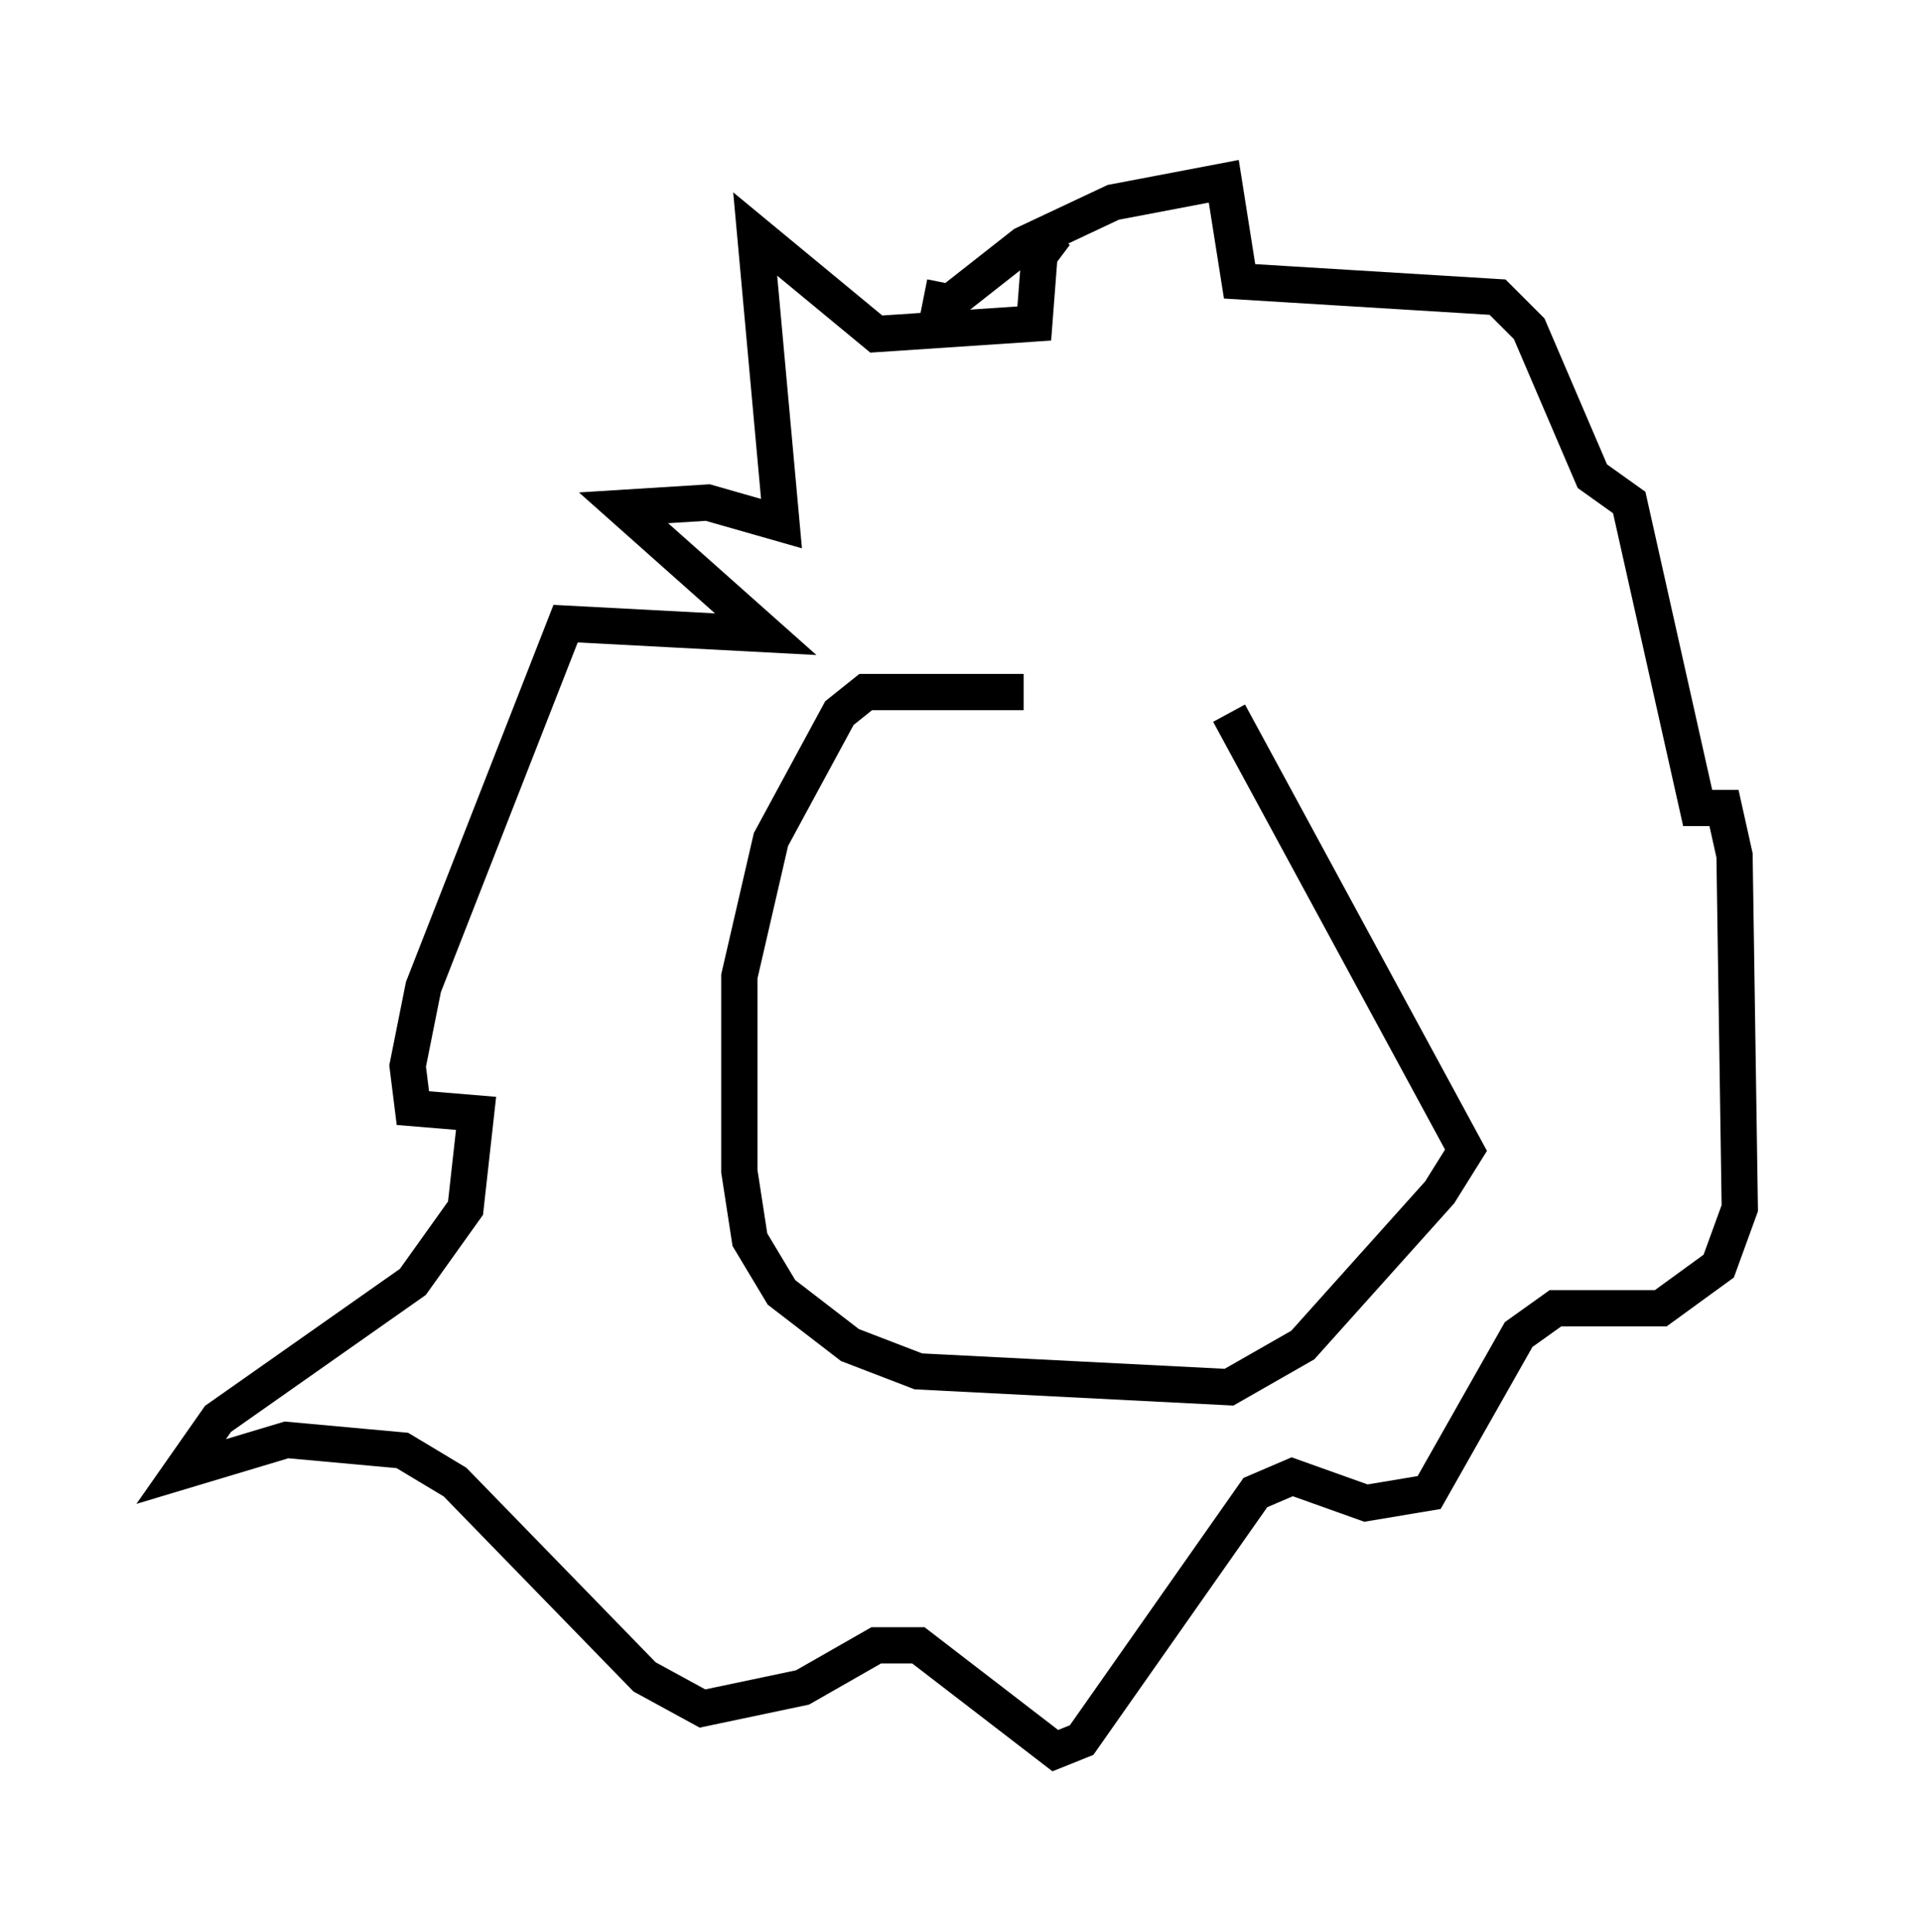 <?xml version="1.0" encoding="utf-8" ?>
<svg baseProfile="full" height="53.285" version="1.1" width="52.994" xmlns="http://www.w3.org/2000/svg" xmlns:ev="http://www.w3.org/2001/xml-events" xmlns:xlink="http://www.w3.org/1999/xlink"><defs /><rect fill="white" height="53.285" width="52.994" x="0" y="0" /><path d="M34.341, 20.251 m-6.101, -1.162 l-4.358, 0.0 -0.726, 0.581 l-1.888, 3.486 -0.872, 3.777 l0.0, 5.374 0.291, 1.888 l0.872, 1.453 1.888, 1.453 l1.888, 0.726 8.57, 0.436 l2.034, -1.162 3.777, -4.212 l0.726, -1.162 -6.536, -12.056 m-8.425, -11.475 l0.726, 0.145 2.034, -1.598 l2.469, -1.162 3.05, -0.581 l0.436, 2.76 7.117, 0.436 l0.872, 0.872 1.743, 4.067 l1.017, 0.726 1.888, 8.425 l0.726, 0.0 0.291, 1.307 l0.145, 9.732 -0.581, 1.598 l-1.598, 1.162 -2.905, 0.0 l-1.017, 0.726 -2.469, 4.358 l-1.743, 0.291 -2.034, -0.726 l-1.017, 0.436 -4.793, 6.827 l-0.726, 0.291 -3.777, -2.905 l-1.162, 0.0 -2.034, 1.162 l-2.76, 0.581 -1.598, -0.872 l-5.229, -5.374 -1.453, -0.872 l-3.196, -0.291 -2.905, 0.872 l1.017, -1.453 5.374, -3.777 l1.453, -2.034 0.291, -2.615 l-1.743, -0.145 -0.145, -1.162 l0.436, -2.179 3.922, -10.022 l5.52, 0.291 -3.922, -3.486 l2.324, -0.145 2.034, 0.581 l-0.726, -7.989 3.341, 2.76 l4.358, -0.291 0.145, -1.888 l0.436, -0.581 " fill="none" stroke="black" stroke-width="1" /></svg>